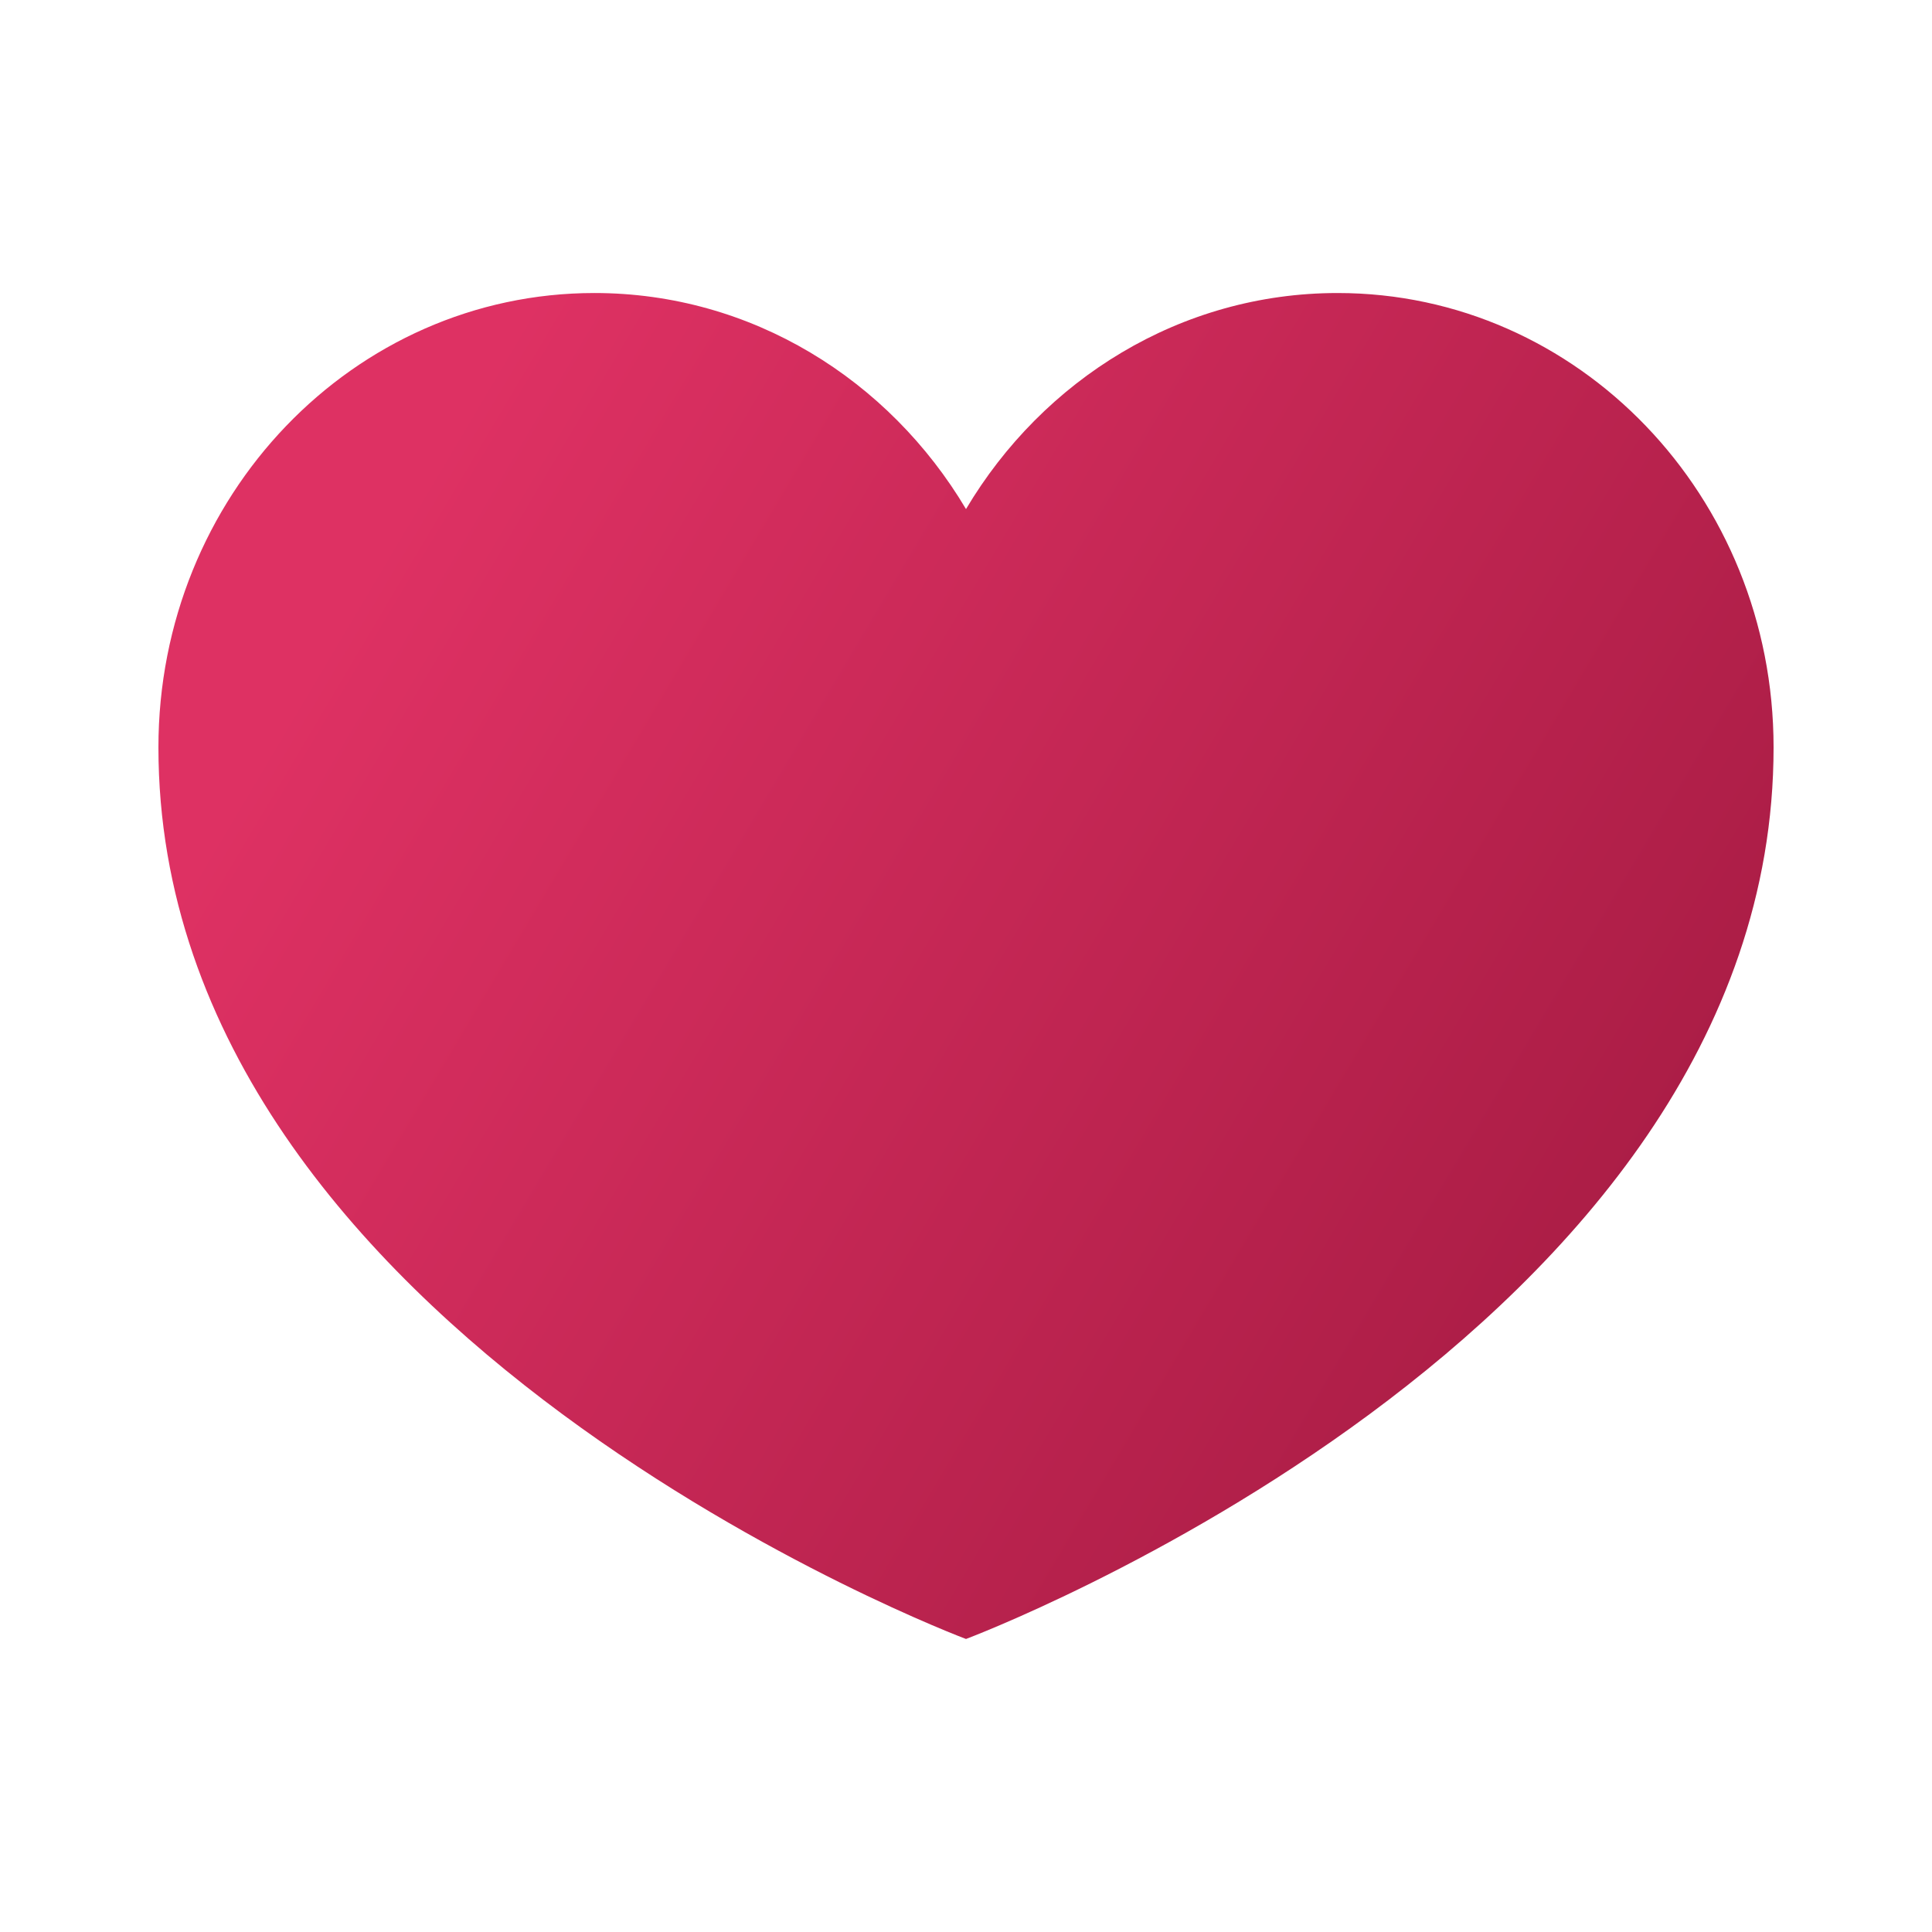 <?xml version="1.0" encoding="utf-8"?>
<!-- Generator: Adobe Illustrator 25.4.1, SVG Export Plug-In . SVG Version: 6.00 Build 0)  -->
<svg version="1.1" id="Layer_1" xmlns="http://www.w3.org/2000/svg" xmlns:xlink="http://www.w3.org/1999/xlink" x="0px" y="0px"
	 viewBox="0 0 600 600" style="enable-background:new 0 0 600 600;" xml:space="preserve">
<style type="text/css">
	.st0{display:none;}
	.st1{display:inline;fill:#FFFFFF;}
	.st2{fill:url(#SVGID_1_);}
</style>
<g id="background" class="st0">
	<rect class="st1" width="600" height="600"/>
</g>
<g>
	<g>
		
			<linearGradient id="SVGID_1_" gradientUnits="userSpaceOnUse" x1="126.291" y1="633.741" x2="542.581" y2="881.011" gradientTransform="matrix(1 0 0 1 0 -478)">
			<stop  offset="0" style="stop-color:#DE3163"/>
			<stop  offset="1" style="stop-color:#A61B43"/>
		</linearGradient>
		<path class="st2" d="M550.8,232.1C550.8,415,300,509,300,509S49.2,415,49.2,232.1c0-78,60.6-141.1,135.4-141.1
			c48.8,0,91.5,26.9,115.4,67.1C323.9,117.9,366.6,91,415.4,91C490.2,91,550.8,154.1,550.8,232.1z"/>
	</g>
</g>
</svg>
